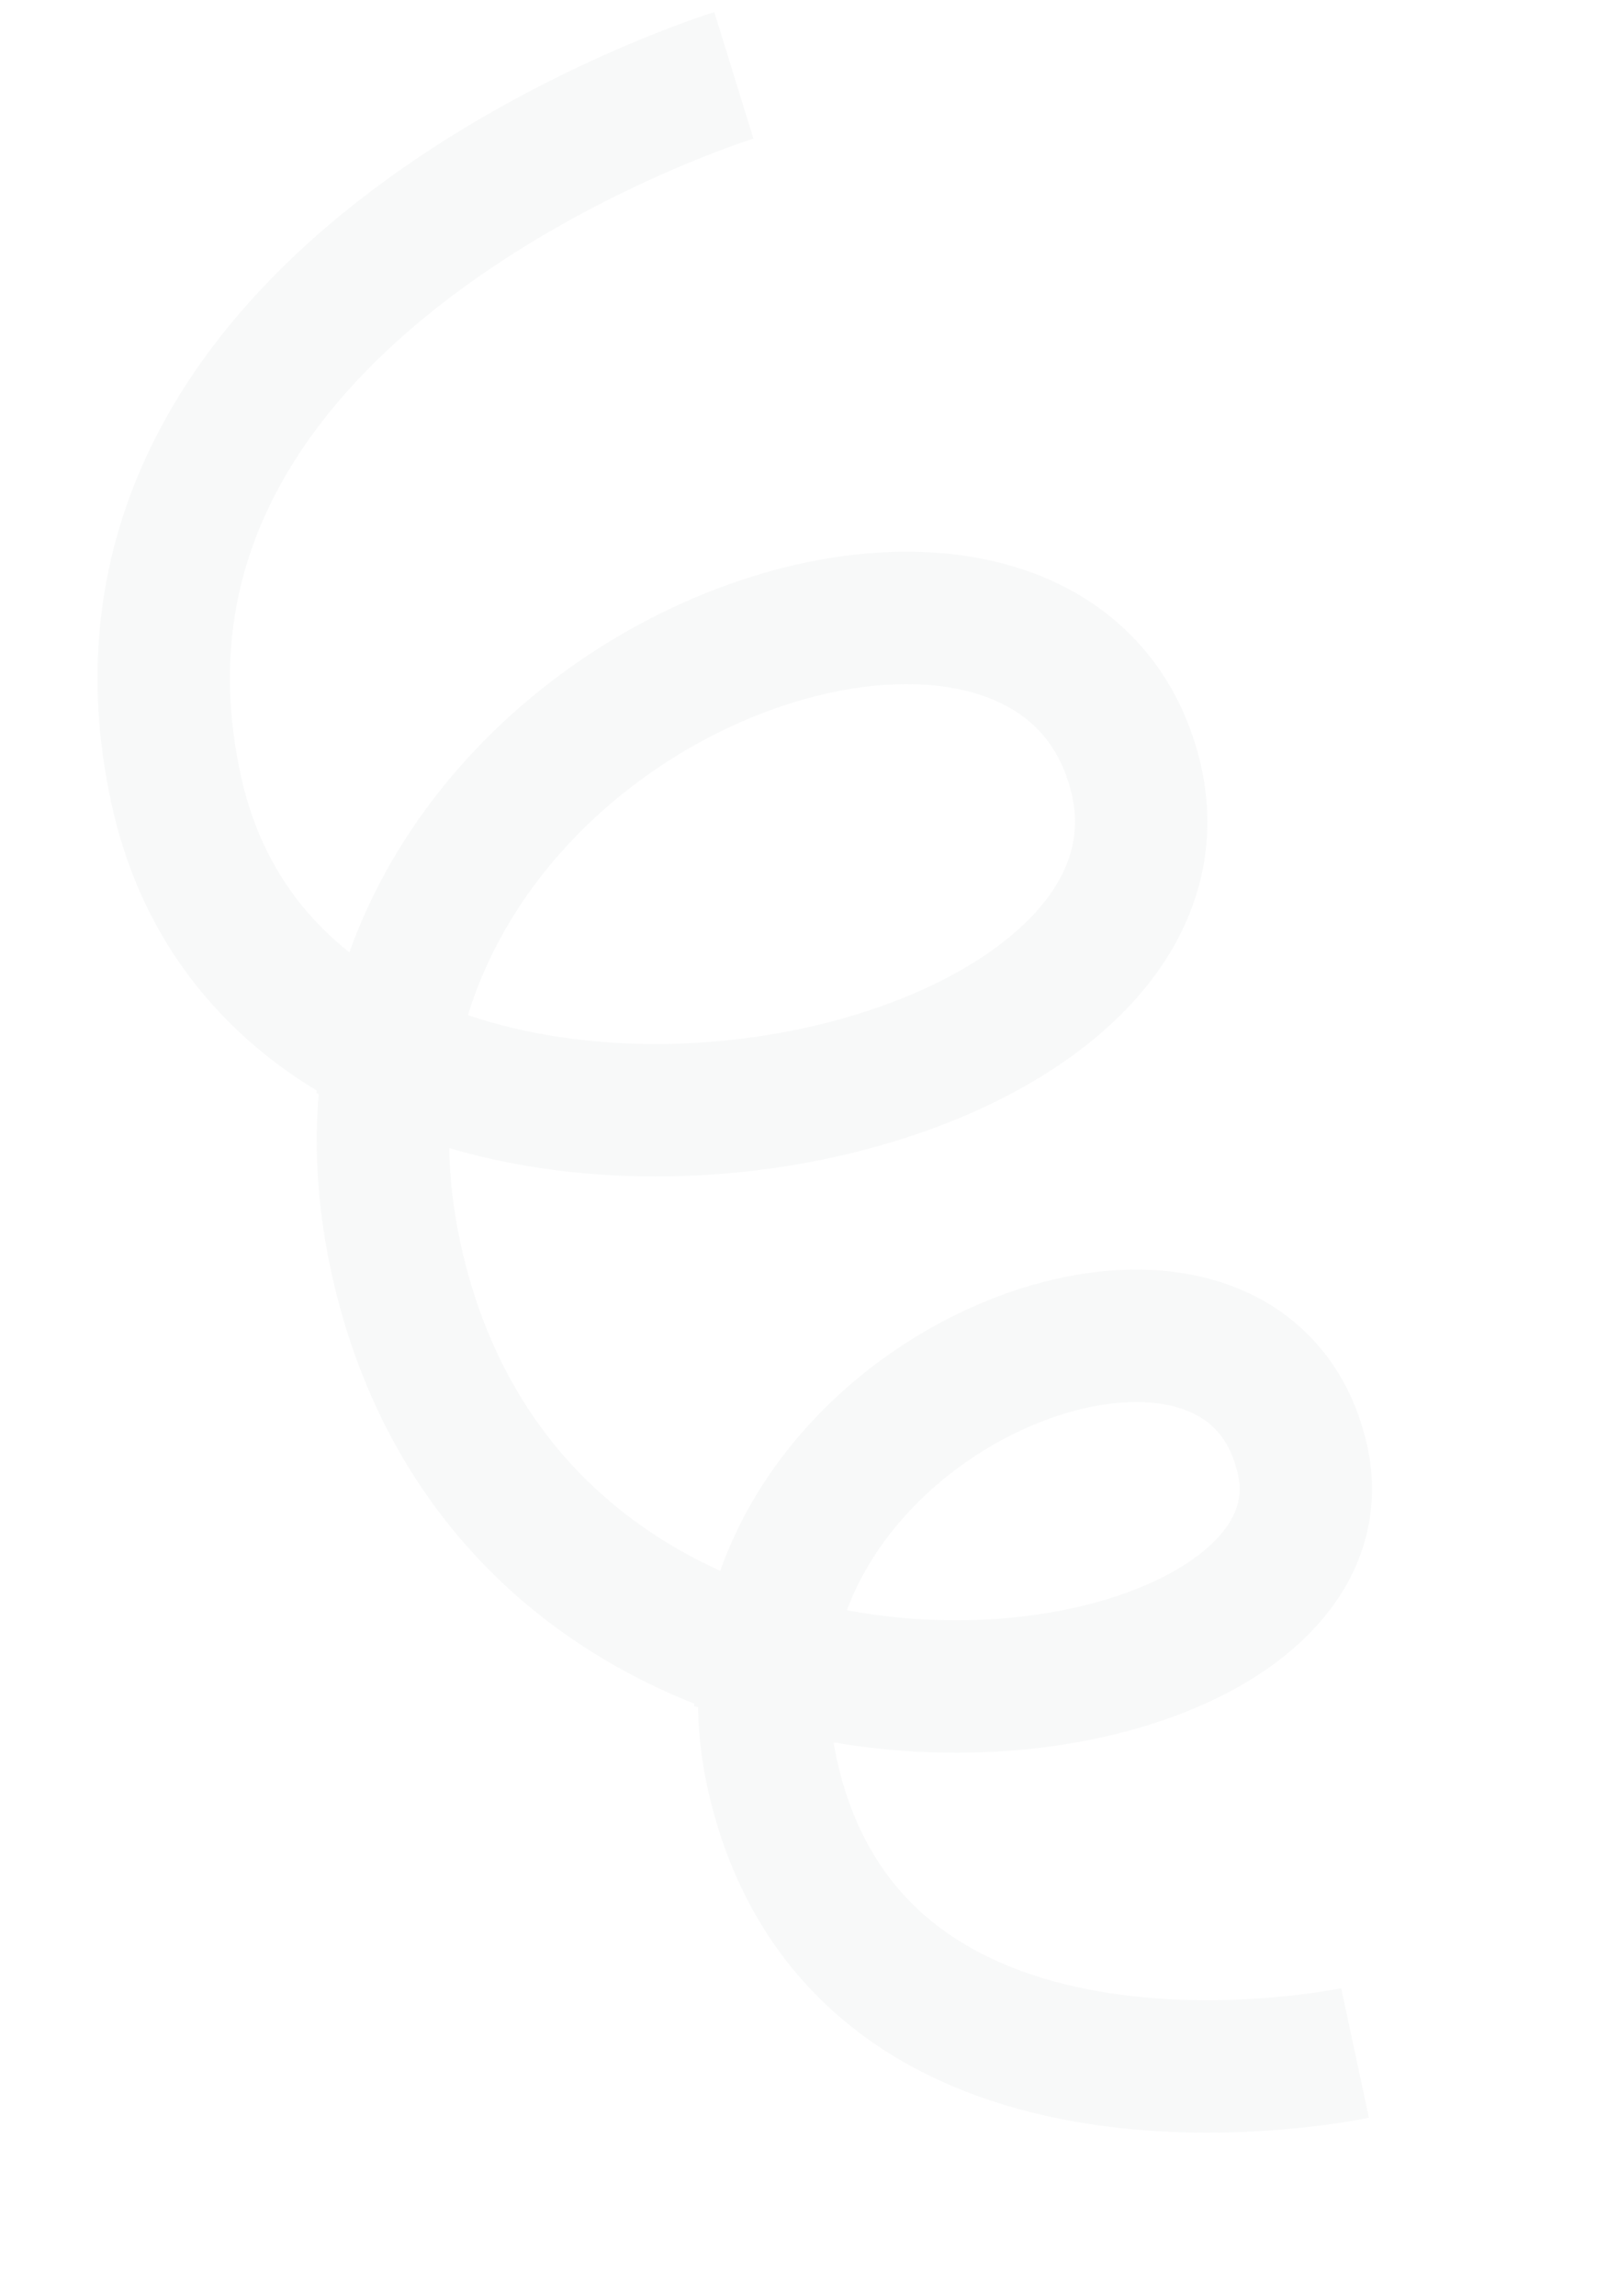 <svg width="103" height="146" viewBox="0 0 103 146" fill="none" xmlns="http://www.w3.org/2000/svg">
<path d="M46.687 4.791C46.687 4.791 4.008 17.986 11.24 50.366C13.065 58.538 18.227 63.943 24.831 67.096M24.831 67.096C44.397 76.437 76.616 66.007 72.189 49.163C67.097 29.79 29.467 40.618 24.831 67.096ZM24.831 67.096C24.076 71.411 24.197 76.141 25.477 81.225C28.913 94.861 38.445 102.37 48.789 105.495M48.789 105.495C65.961 110.683 85.373 103.787 82.853 92.784C79.284 77.204 51.245 86.648 48.789 105.495ZM48.789 105.495C48.465 107.977 48.585 110.621 49.263 113.393C55.087 137.218 86.207 130.557 86.207 130.557" stroke="#D1D5DB" stroke-opacity="0.15" stroke-width="8.423"/>
</svg>
